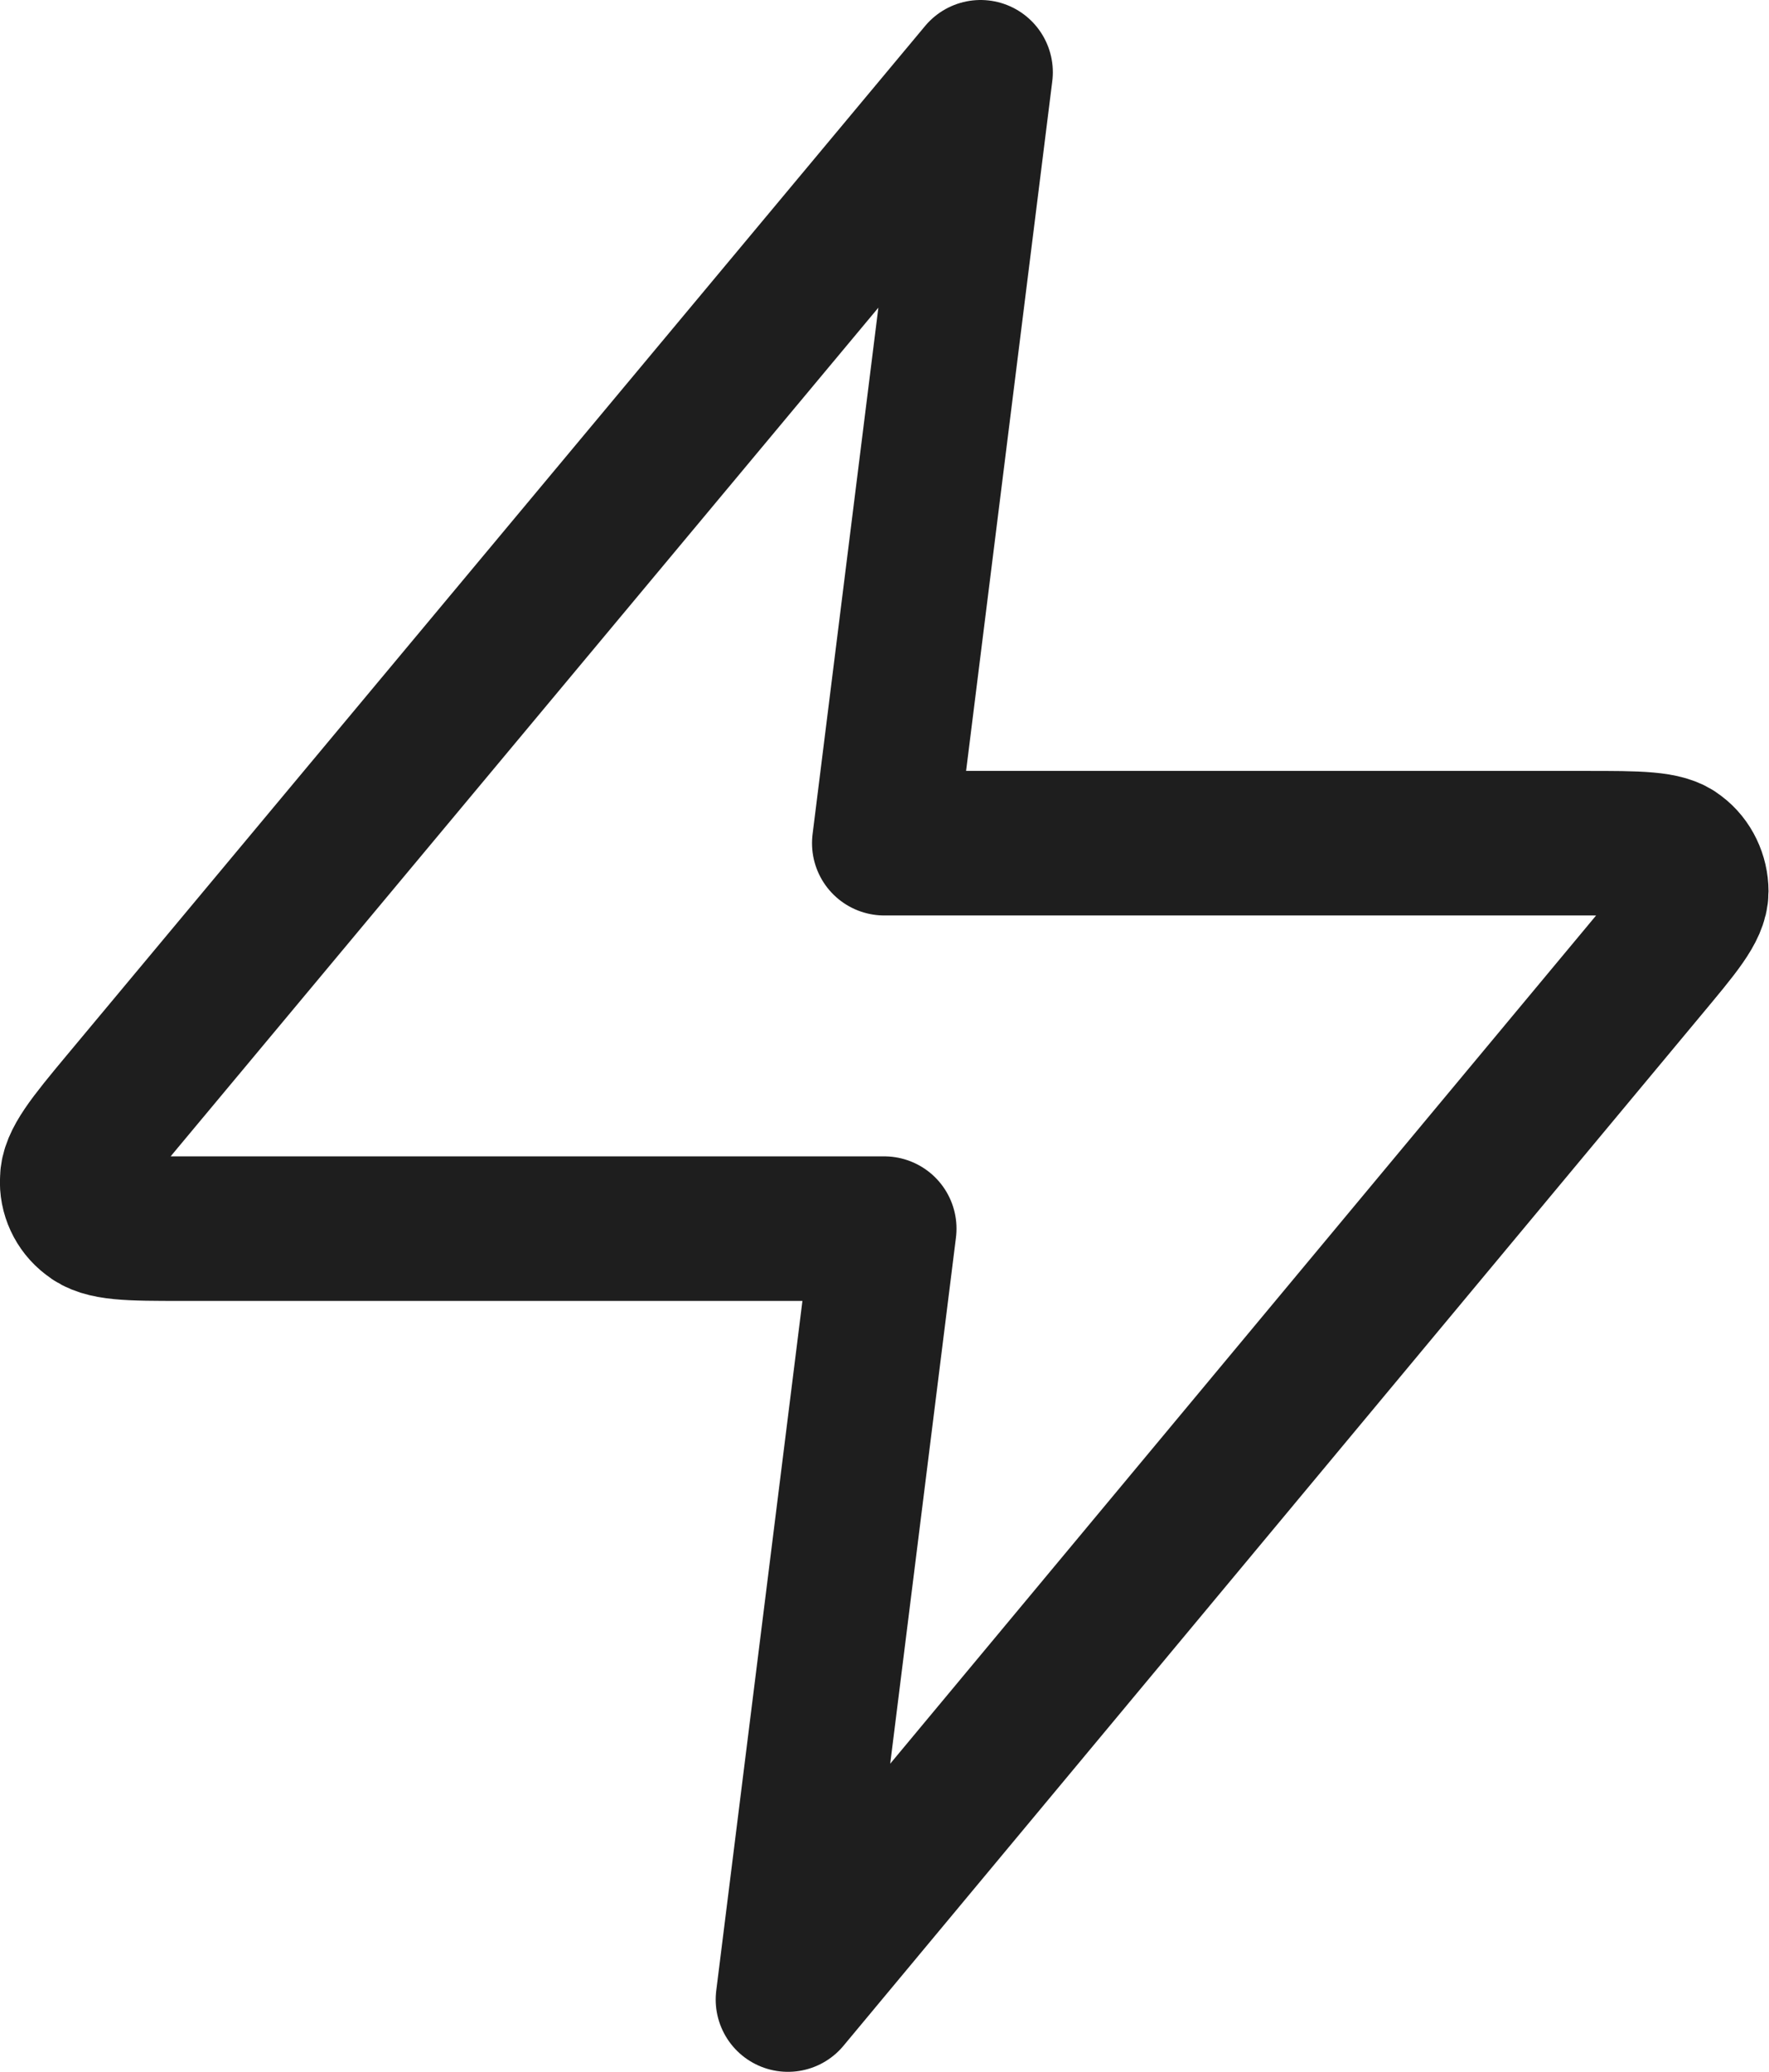 <svg width="18.365" height="21.5" viewBox="0 0 18.365 21.5" fill="none" xmlns="http://www.w3.org/2000/svg" xmlns:xlink="http://www.w3.org/1999/xlink">
	<desc>
			Created with Pixso.
	</desc>
	<defs/>
	<path id="Icon" d="M1.27 11.43C0.92 11.85 0.75 12.06 0.75 12.24C0.74 12.39 0.81 12.54 0.93 12.63C1.07 12.75 1.34 12.75 1.89 12.75L9.18 12.75L8.18 20.75L17.08 10.06C17.43 9.64 17.61 9.43 17.61 9.25C17.61 9.1 17.54 8.95 17.42 8.86C17.29 8.75 17.01 8.75 16.47 8.75L9.18 8.75L10.18 0.75L1.27 11.43Z" stroke="#1E1E1E" stroke-opacity="1" stroke-width="1.5" stroke-linejoin="round"/>
</svg>
